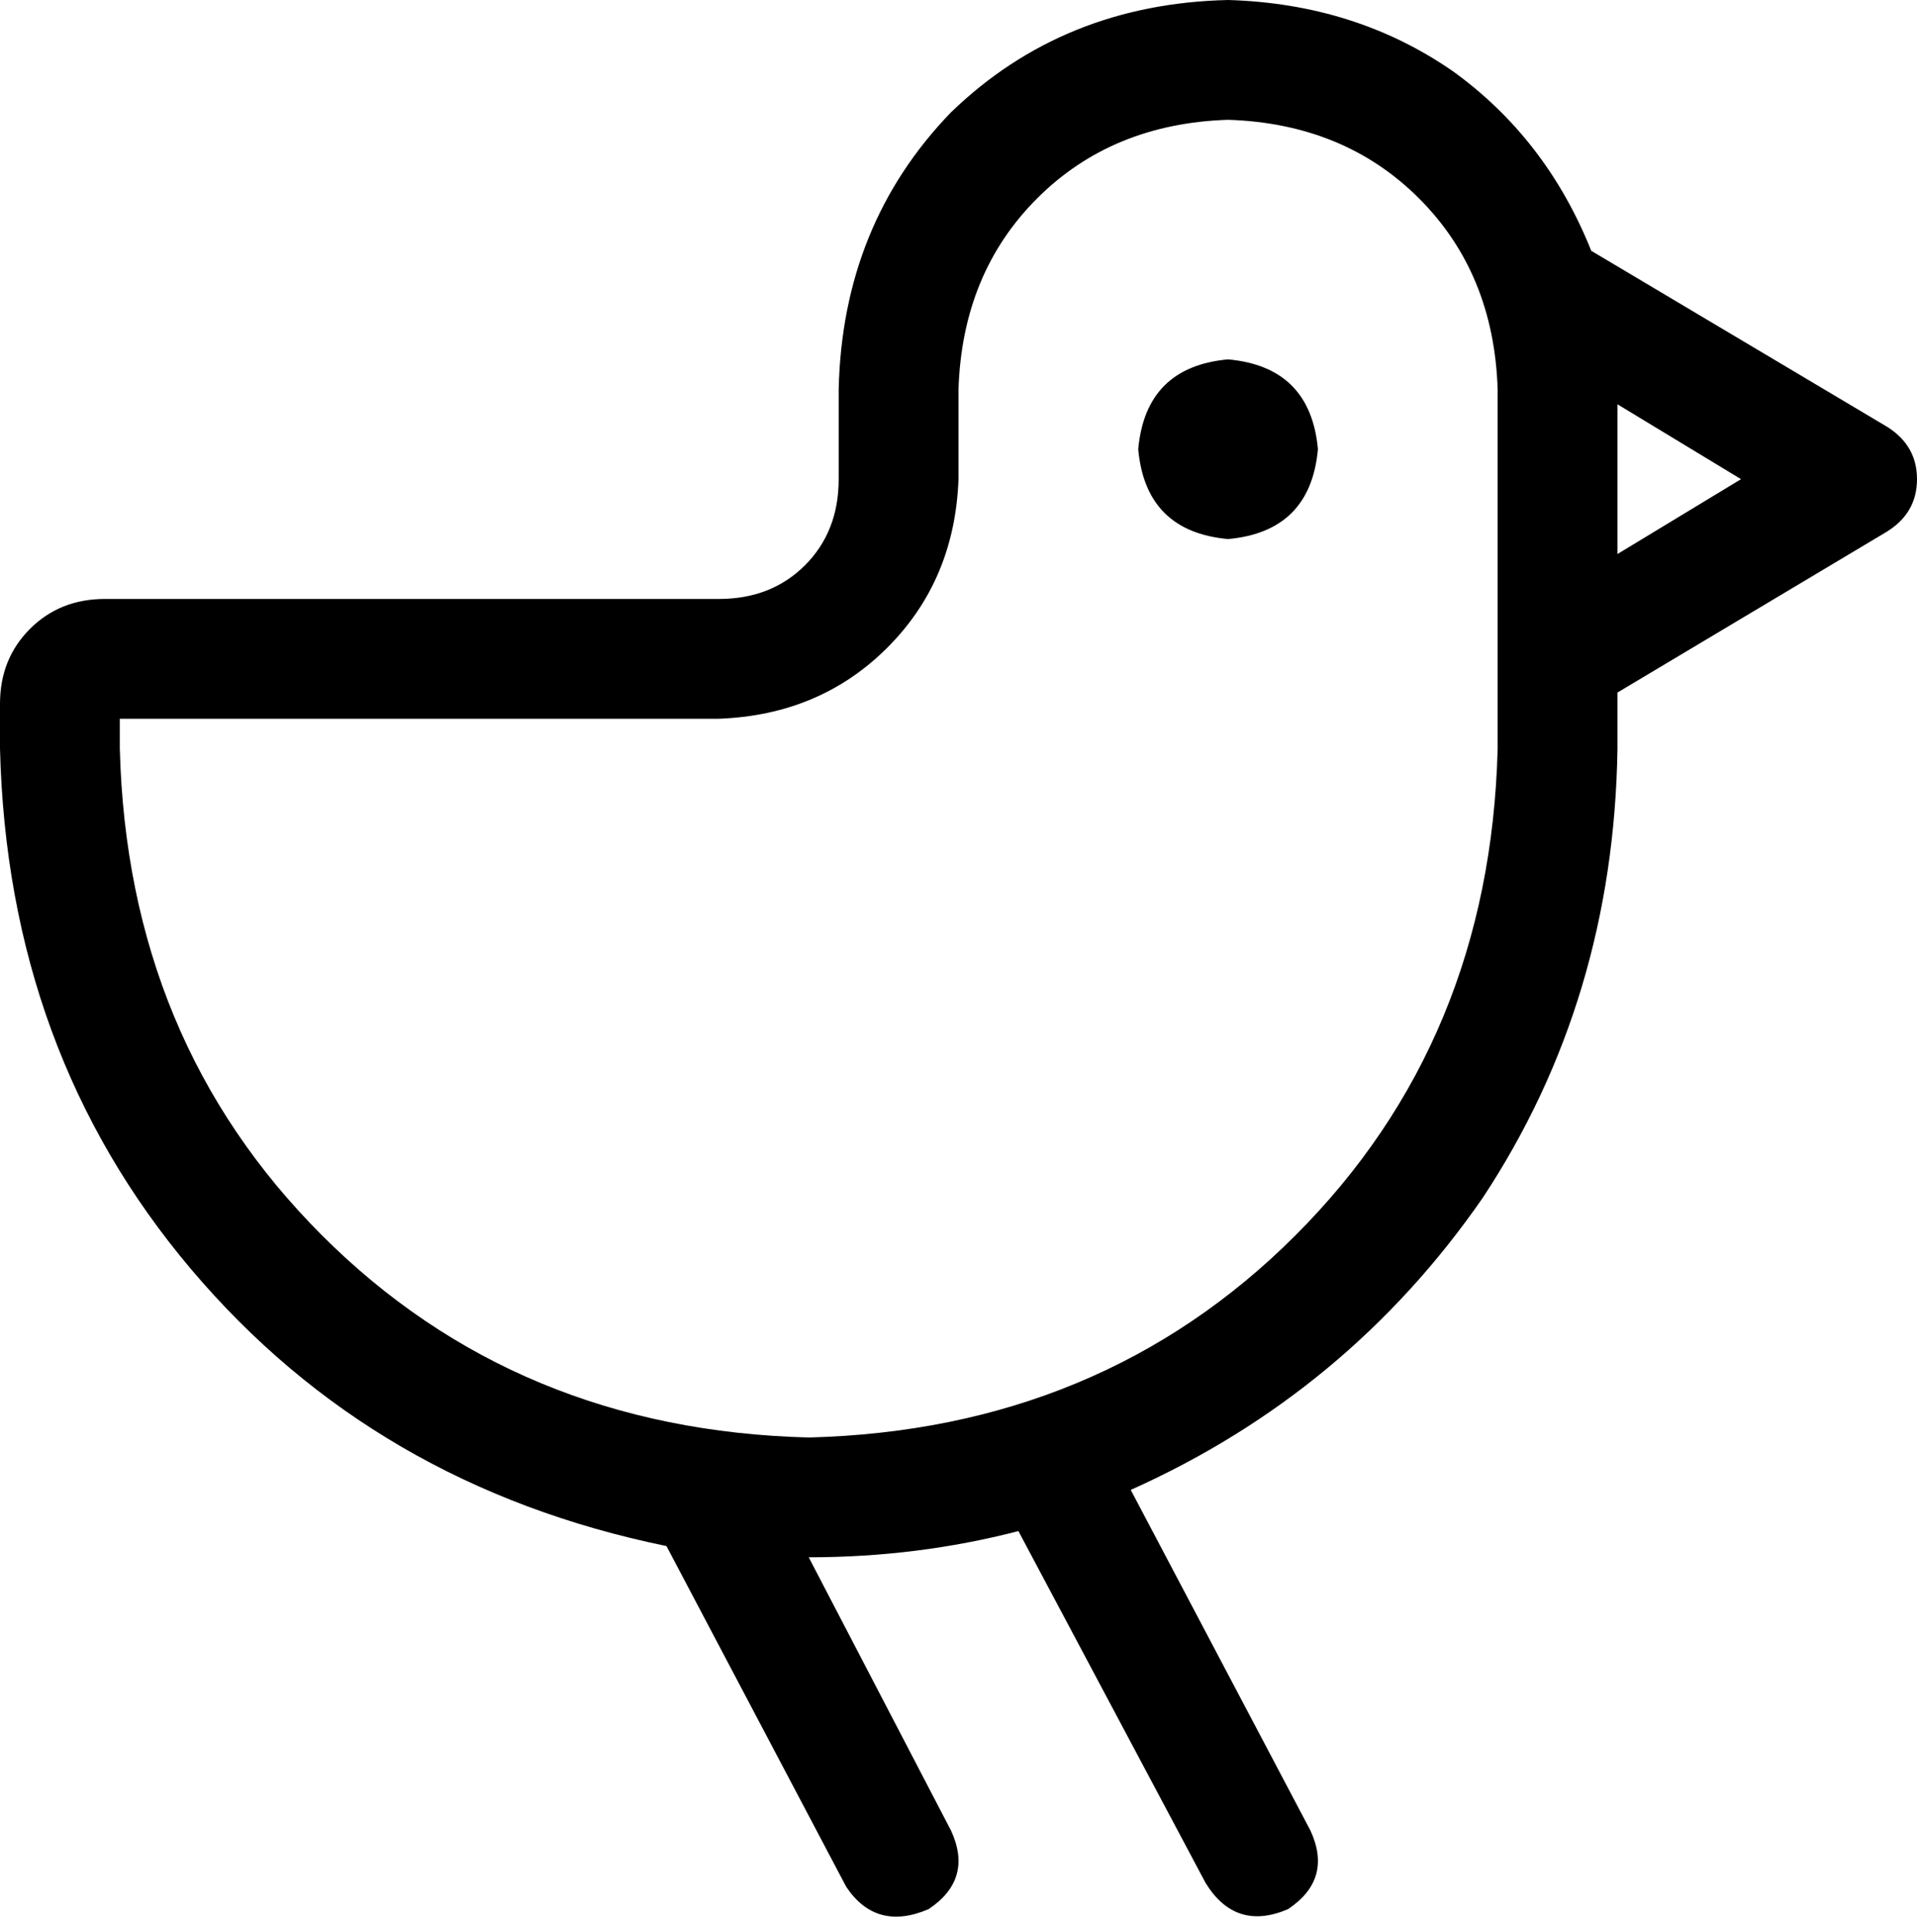 <svg xmlns="http://www.w3.org/2000/svg" viewBox="0 0 512 516">
  <path d="M 32 192 L 192 192 L 32 192 L 192 192 Q 219 191 237 173 Q 255 155 256 128 L 256 104 L 256 104 Q 257 73 277 53 Q 297 33 328 32 Q 359 33 379 53 Q 399 73 400 104 L 400 200 L 400 200 Q 398 278 346 330 Q 294 382 216 384 Q 138 382 86 330 Q 34 278 32 200 L 32 192 L 32 192 Z M 0 188 L 0 200 L 0 188 L 0 200 Q 2 281 51 339 Q 100 397 178 413 L 226 504 L 226 504 Q 234 516 248 510 Q 260 502 254 489 L 216 416 L 216 416 L 216 416 L 216 416 Q 245 416 272 409 L 322 503 L 322 503 Q 330 516 344 510 Q 356 502 350 489 L 302 398 L 302 398 Q 360 372 396 320 Q 431 267 432 200 L 432 185 L 432 185 L 504 142 L 504 142 Q 512 137 512 128 Q 512 119 504 114 L 425 67 L 425 67 Q 413 37 388 19 Q 362 1 328 0 Q 284 1 254 30 Q 225 60 224 104 L 224 128 L 224 128 Q 224 142 215 151 Q 206 160 192 160 L 28 160 L 28 160 Q 16 160 8 168 Q 0 176 0 188 L 0 188 Z M 465 128 L 432 148 L 465 128 L 432 148 L 432 108 L 432 108 L 465 128 L 465 128 Z M 328 144 Q 350 142 352 120 Q 350 98 328 96 Q 306 98 304 120 Q 306 142 328 144 L 328 144 Z" />
</svg>